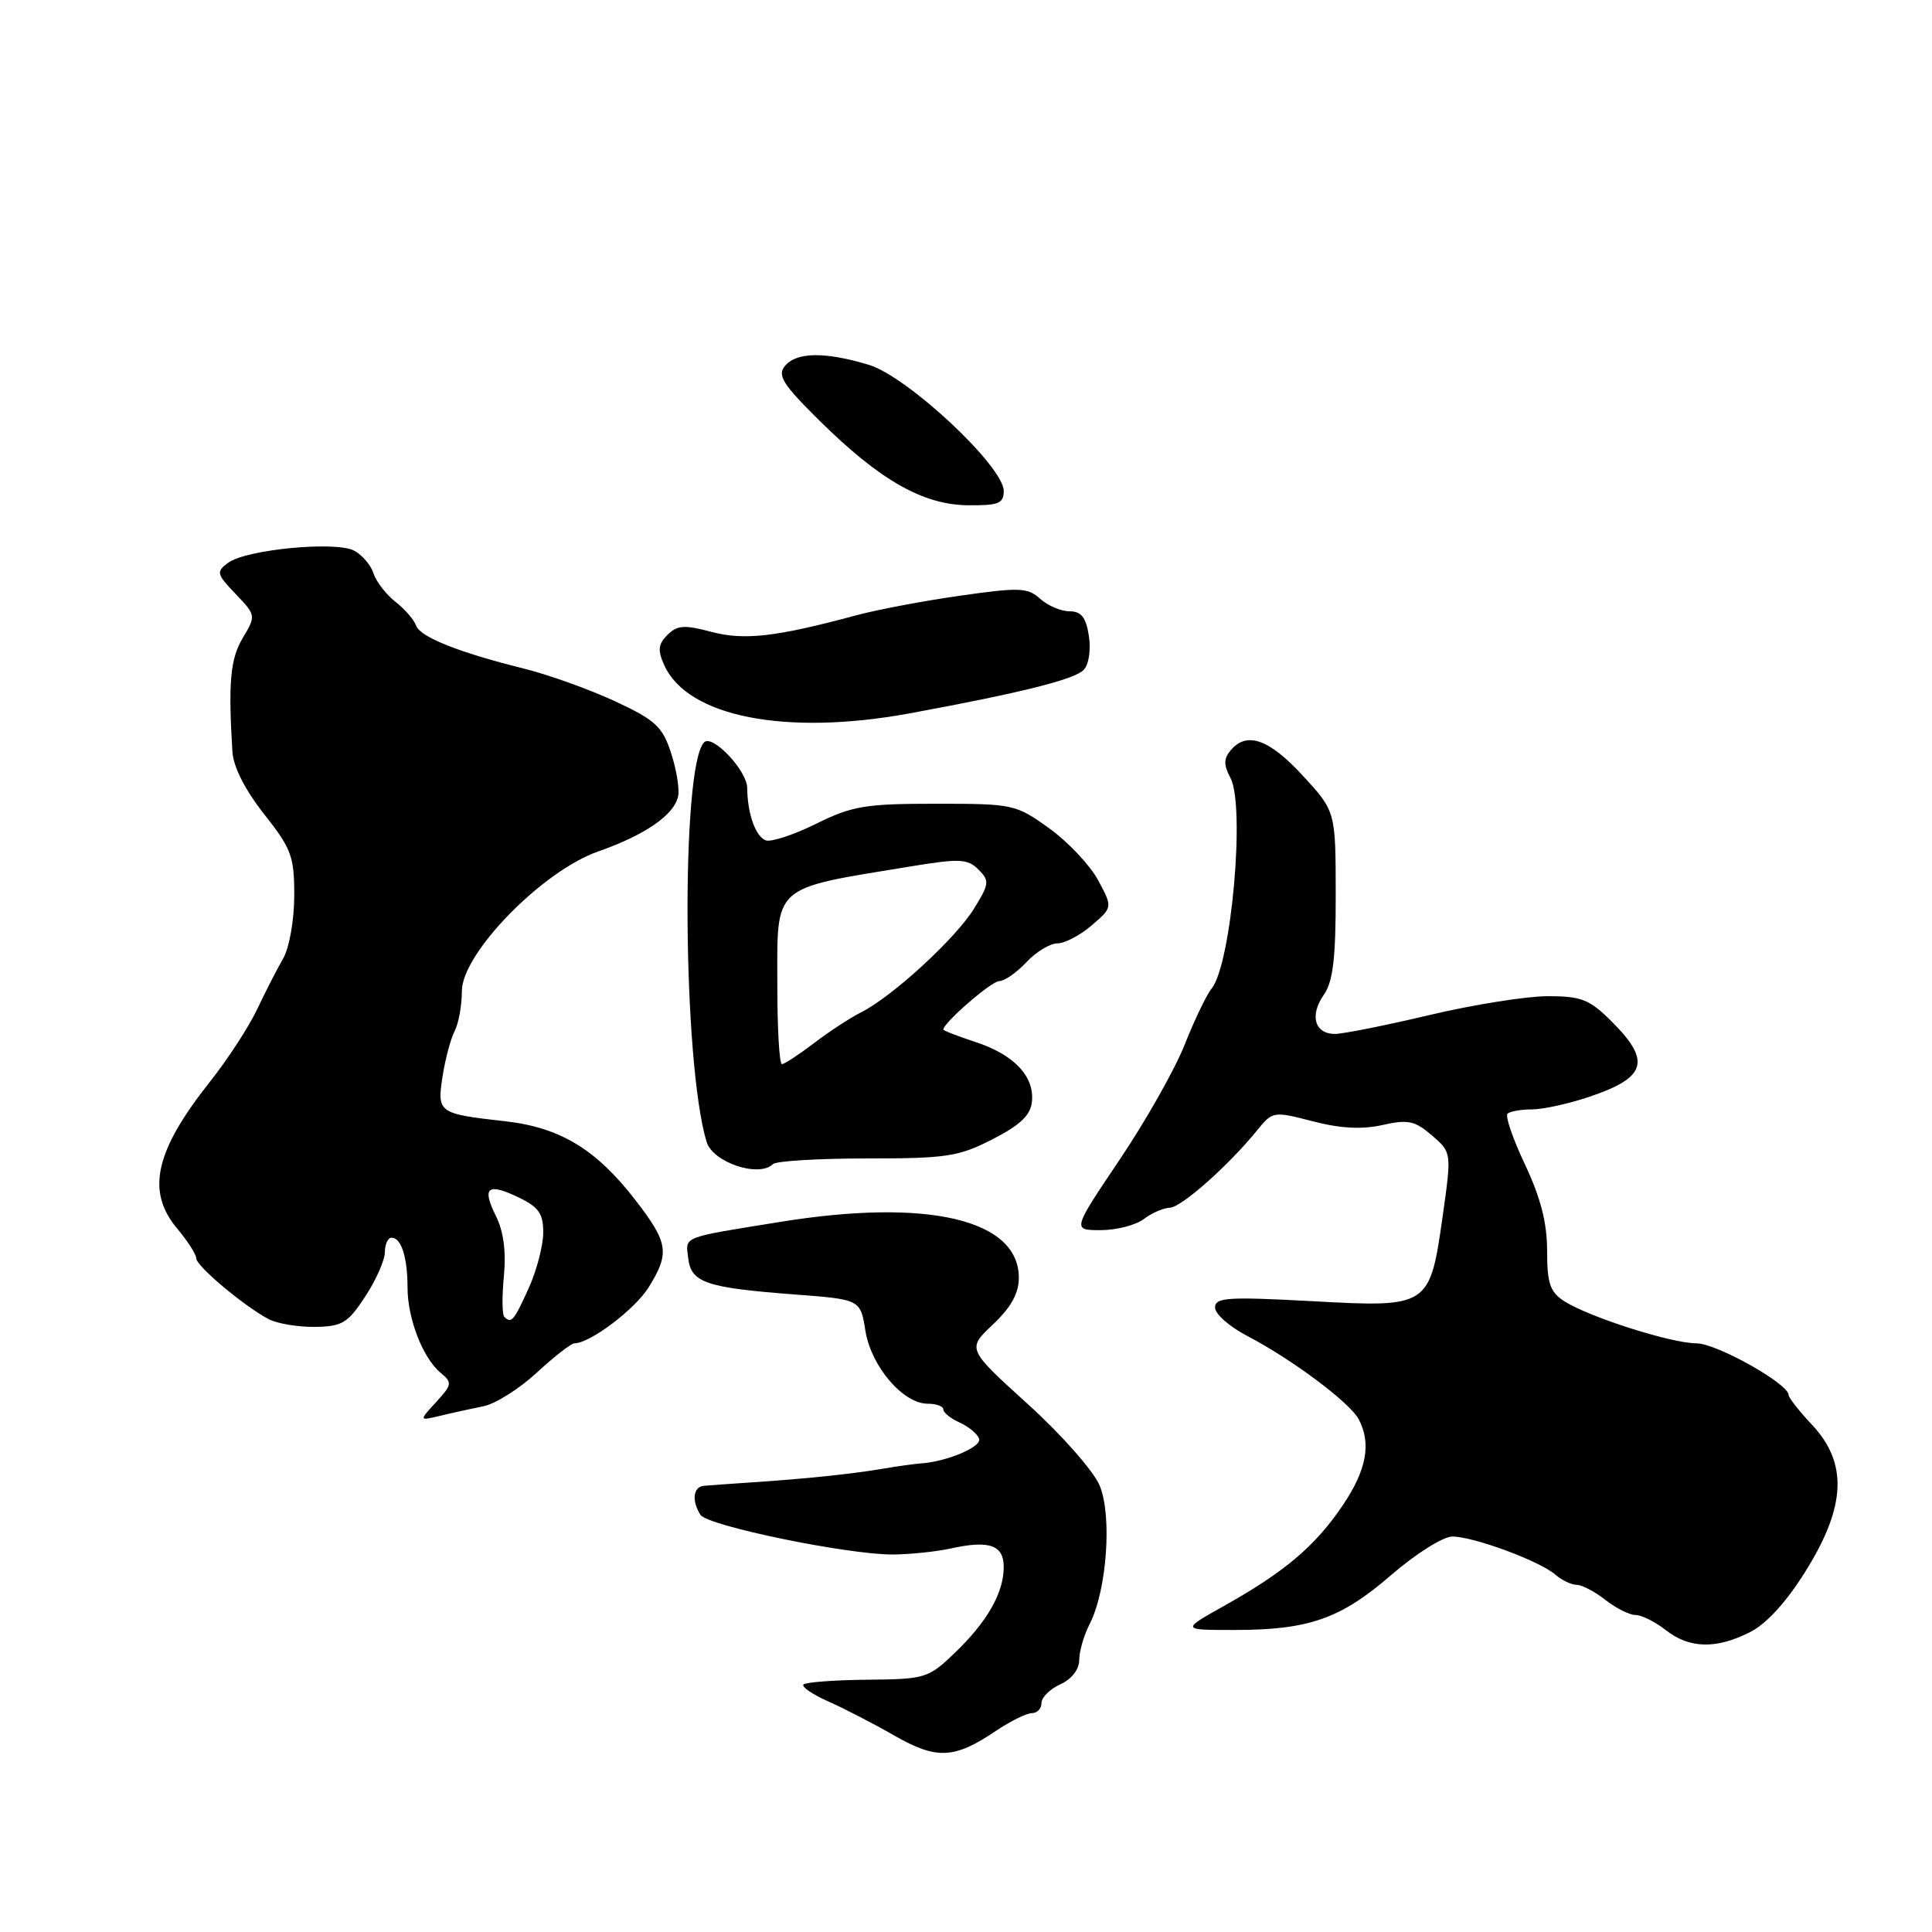 <?xml version="1.0" encoding="UTF-8" standalone="no"?>
<!DOCTYPE svg PUBLIC "-//W3C//DTD SVG 1.1//EN" "http://www.w3.org/Graphics/SVG/1.1/DTD/svg11.dtd" >
<svg xmlns="http://www.w3.org/2000/svg" xmlns:xlink="http://www.w3.org/1999/xlink" version="1.1" viewBox="0 0 256 256">
 <g >
 <path fill="currentColor"
d=" M 131.98 229.34 C 133.90 228.06 136.03 227.00 136.73 227.00 C 137.43 227.00 138.00 226.40 138.00 225.66 C 138.00 224.92 139.12 223.81 140.50 223.18 C 142.00 222.50 143.00 221.21 143.00 219.97 C 143.00 218.83 143.62 216.69 144.38 215.20 C 146.67 210.74 147.38 200.85 145.71 196.84 C 144.90 194.91 140.67 190.11 136.19 186.05 C 128.13 178.74 128.13 178.74 131.57 175.50 C 133.97 173.23 135.00 171.38 135.00 169.31 C 135.00 161.59 122.97 158.76 103.50 161.89 C 90.16 164.04 90.84 163.77 91.19 166.71 C 91.57 169.96 93.53 170.63 105.25 171.52 C 114.01 172.18 114.01 172.18 114.67 176.33 C 115.42 181.04 119.66 186.00 122.92 186.00 C 124.07 186.00 125.00 186.34 125.00 186.76 C 125.00 187.18 125.98 187.97 127.19 188.51 C 128.39 189.06 129.54 190.02 129.74 190.66 C 130.08 191.73 125.40 193.70 122.00 193.91 C 121.17 193.97 118.92 194.28 117.00 194.61 C 112.91 195.31 106.54 195.97 99.50 196.43 C 96.75 196.61 93.94 196.82 93.25 196.88 C 91.85 197.01 91.63 198.87 92.81 200.72 C 93.73 202.18 112.35 206.01 118.32 205.98 C 120.62 205.96 124.08 205.60 126.00 205.18 C 131.07 204.05 133.00 204.73 133.00 207.62 C 133.00 211.05 130.83 214.87 126.53 219.00 C 123.01 222.38 122.62 222.50 114.95 222.57 C 110.59 222.61 106.77 222.90 106.47 223.20 C 106.17 223.50 107.62 224.50 109.71 225.43 C 111.79 226.35 115.75 228.39 118.50 229.97 C 124.11 233.18 126.44 233.08 131.98 229.34 Z  M 231.92 216.25 C 234.13 215.12 236.77 212.20 239.37 208.00 C 244.61 199.52 244.83 193.85 240.11 188.80 C 238.40 186.99 237.01 185.20 237.00 184.84 C 236.99 183.35 227.44 178.00 224.80 178.00 C 221.47 178.00 210.52 174.51 207.25 172.40 C 205.39 171.20 205.00 170.05 205.00 165.73 C 205.00 162.03 204.14 158.70 202.08 154.33 C 200.48 150.94 199.43 147.91 199.75 147.58 C 200.07 147.26 201.53 147.00 202.99 147.00 C 204.45 147.00 207.86 146.25 210.57 145.34 C 218.16 142.79 218.82 140.62 213.60 135.40 C 210.62 132.42 209.57 132.00 205.09 132.00 C 202.28 132.00 195.22 133.12 189.40 134.50 C 183.58 135.88 177.95 137.00 176.88 137.00 C 174.20 137.00 173.50 134.55 175.41 131.82 C 176.63 130.08 177.00 127.00 176.99 118.53 C 176.98 107.50 176.98 107.50 172.60 102.75 C 168.13 97.90 165.18 96.88 163.05 99.44 C 162.14 100.53 162.14 101.38 163.03 103.05 C 165.03 106.79 163.16 127.77 160.54 131.00 C 159.87 131.82 158.26 135.17 156.97 138.44 C 155.67 141.71 151.79 148.57 148.34 153.69 C 142.08 163.00 142.08 163.00 145.85 163.00 C 147.92 163.00 150.49 162.34 151.56 161.53 C 152.63 160.72 154.18 160.05 155.00 160.03 C 156.52 160.00 162.76 154.47 166.58 149.77 C 168.63 147.24 168.74 147.23 173.96 148.58 C 177.61 149.53 180.47 149.68 183.18 149.07 C 186.56 148.31 187.47 148.50 189.73 150.44 C 192.35 152.70 192.35 152.70 191.18 161.02 C 189.45 173.23 189.40 173.26 173.80 172.41 C 162.64 171.81 161.00 171.92 161.00 173.26 C 161.00 174.11 162.91 175.79 165.25 177.01 C 171.10 180.05 178.83 185.82 180.02 188.03 C 181.74 191.25 181.09 194.77 177.91 199.48 C 174.29 204.84 170.25 208.27 162.28 212.74 C 156.50 215.98 156.50 215.98 163.50 215.98 C 173.40 215.99 177.64 214.51 184.36 208.68 C 187.62 205.87 191.22 203.60 192.45 203.60 C 195.24 203.60 203.99 206.83 206.08 208.64 C 206.95 209.39 208.23 210.00 208.92 210.00 C 209.62 210.00 211.33 210.90 212.73 212.00 C 214.13 213.10 215.93 214.00 216.73 214.00 C 217.53 214.00 219.33 214.90 220.73 216.00 C 223.86 218.46 227.43 218.54 231.92 216.25 Z  M 64.08 186.33 C 65.64 186.02 68.81 184.02 71.13 181.88 C 73.44 179.75 75.68 178.00 76.11 178.00 C 78.17 178.00 84.16 173.48 85.97 170.55 C 88.76 166.03 88.56 164.69 84.25 159.09 C 79.01 152.29 74.25 149.40 66.93 148.57 C 58.05 147.57 57.91 147.46 58.64 142.64 C 58.99 140.37 59.71 137.66 60.24 136.63 C 60.77 135.60 61.20 133.22 61.20 131.33 C 61.20 126.34 71.84 115.43 79.24 112.83 C 85.50 110.64 89.37 107.96 89.86 105.48 C 90.05 104.48 89.62 101.89 88.90 99.71 C 87.76 96.25 86.81 95.39 81.43 92.89 C 78.03 91.32 72.61 89.38 69.38 88.58 C 60.75 86.44 55.63 84.39 55.12 82.87 C 54.88 82.14 53.65 80.73 52.40 79.74 C 51.14 78.75 49.84 77.06 49.49 75.97 C 49.15 74.89 48.00 73.54 46.94 72.97 C 44.52 71.67 32.65 72.80 30.25 74.56 C 28.62 75.76 28.68 76.04 31.22 78.70 C 33.92 81.53 33.93 81.58 32.17 84.53 C 30.51 87.30 30.23 90.46 30.80 99.66 C 30.93 101.63 32.51 104.73 35.00 107.88 C 38.63 112.47 39.00 113.48 38.99 118.72 C 38.98 121.93 38.33 125.61 37.52 127.00 C 36.72 128.38 35.18 131.40 34.08 133.72 C 32.99 136.03 30.21 140.31 27.91 143.22 C 20.52 152.52 19.32 157.85 23.50 162.82 C 24.87 164.45 26.00 166.21 26.00 166.73 C 26.00 167.75 32.26 173.01 35.57 174.78 C 36.71 175.38 39.48 175.85 41.72 175.82 C 45.34 175.77 46.09 175.32 48.40 171.79 C 49.83 169.61 51.00 166.96 51.00 165.91 C 51.00 164.86 51.40 164.00 51.89 164.00 C 53.17 164.00 54.00 166.61 54.00 170.61 C 54.00 174.72 56.03 179.95 58.38 181.90 C 59.95 183.20 59.91 183.48 57.78 185.79 C 55.50 188.28 55.50 188.28 58.37 187.59 C 59.94 187.21 62.51 186.65 64.08 186.33 Z  M 102.42 154.25 C 102.83 153.84 108.43 153.50 114.86 153.50 C 125.43 153.50 127.03 153.26 131.53 150.95 C 135.23 149.05 136.56 147.77 136.74 145.95 C 137.07 142.61 134.34 139.73 129.25 138.07 C 126.91 137.30 125.00 136.56 125.00 136.42 C 125.00 135.53 131.38 130.00 132.40 130.00 C 133.09 130.00 134.71 128.88 136.00 127.50 C 137.29 126.12 139.15 125.00 140.12 125.00 C 141.09 125.00 143.14 123.93 144.66 122.61 C 147.44 120.23 147.44 120.23 145.50 116.62 C 144.43 114.64 141.52 111.55 139.03 109.76 C 134.60 106.57 134.26 106.50 124.00 106.50 C 114.63 106.50 112.91 106.79 108.11 109.17 C 105.15 110.63 102.15 111.61 101.46 111.35 C 100.11 110.83 99.04 107.80 99.01 104.42 C 99.00 102.12 94.41 97.25 93.30 98.36 C 90.20 101.46 90.44 140.81 93.63 151.31 C 94.45 154.03 100.59 156.08 102.42 154.25 Z  M 120.50 94.53 C 135.23 91.82 142.40 90.03 143.60 88.76 C 144.28 88.04 144.57 86.09 144.28 84.25 C 143.90 81.80 143.27 81.00 141.72 81.00 C 140.58 81.00 138.83 80.25 137.82 79.34 C 136.18 77.85 135.09 77.81 127.24 78.93 C 122.43 79.61 116.25 80.78 113.50 81.52 C 102.78 84.41 98.61 84.88 94.24 83.72 C 90.68 82.77 89.73 82.84 88.44 84.13 C 87.20 85.37 87.12 86.16 88.03 88.17 C 91.14 94.99 104.14 97.53 120.50 94.53 Z  M 133.00 65.06 C 133.00 61.80 120.25 49.88 115.12 48.34 C 109.32 46.59 105.54 46.64 104.01 48.49 C 102.97 49.74 103.73 50.94 108.59 55.74 C 116.55 63.61 122.29 66.89 128.25 66.95 C 132.31 66.99 133.00 66.72 133.00 65.06 Z  M 66.82 174.48 C 66.53 174.20 66.51 171.76 66.77 169.07 C 67.08 165.84 66.72 163.14 65.70 161.10 C 63.81 157.31 64.62 156.68 68.79 158.70 C 71.40 159.96 72.00 160.84 71.98 163.37 C 71.97 165.09 71.09 168.41 70.03 170.75 C 68.08 175.04 67.75 175.42 66.82 174.48 Z  M 103.00 130.65 C 103.00 117.04 102.09 117.85 120.76 114.79 C 127.15 113.74 128.22 113.79 129.65 115.22 C 131.14 116.71 131.09 117.12 129.06 120.40 C 126.62 124.36 118.26 132.03 114.15 134.11 C 112.69 134.84 109.86 136.69 107.86 138.22 C 105.85 139.75 103.94 141.00 103.61 141.00 C 103.27 141.00 103.00 136.34 103.00 130.65 Z "/>
</g>
</svg>